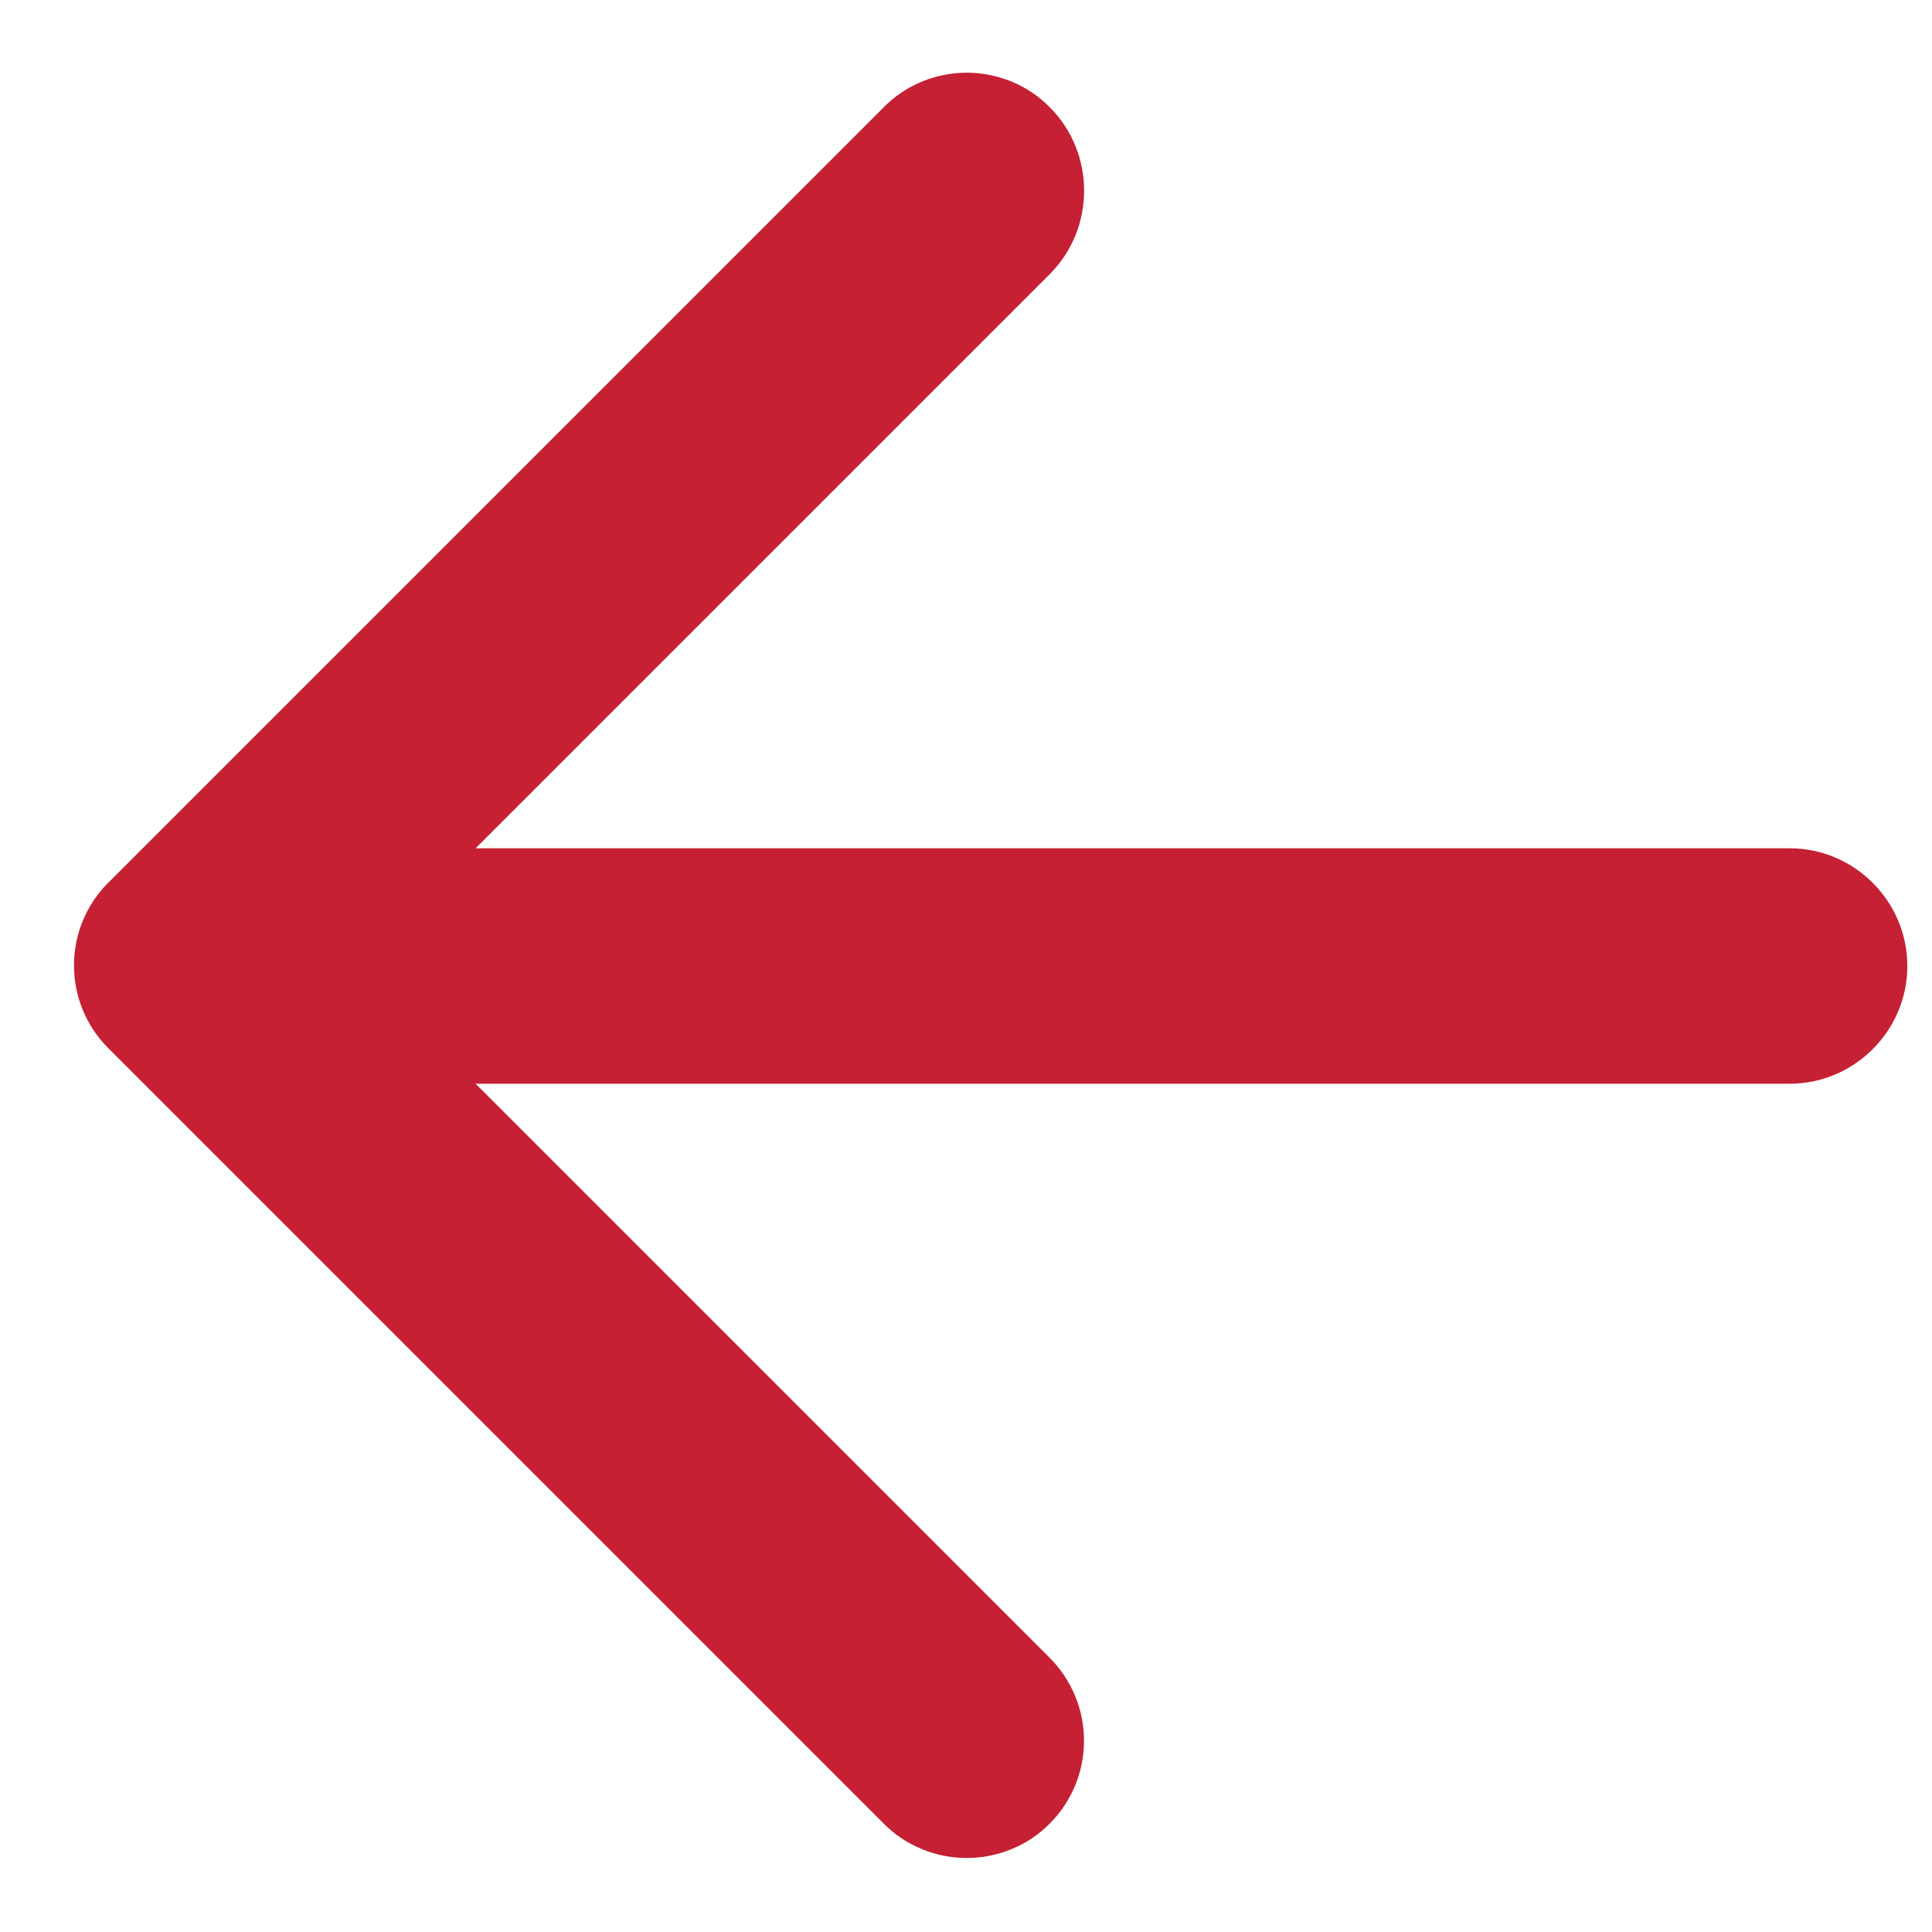 <svg width="13" height="13" viewBox="0 0 13 13" fill="none" xmlns="http://www.w3.org/2000/svg">
<path d="M12.043 5.708L3.2 5.708L7.063 1.845C7.372 1.536 7.372 1.03 7.063 0.721C6.99 0.647 6.903 0.589 6.807 0.549C6.711 0.51 6.608 0.489 6.505 0.489C6.401 0.489 6.298 0.51 6.203 0.549C6.107 0.589 6.02 0.647 5.947 0.721L0.73 5.938C0.656 6.011 0.598 6.098 0.558 6.194C0.518 6.29 0.498 6.392 0.498 6.496C0.498 6.6 0.518 6.702 0.558 6.798C0.598 6.894 0.656 6.981 0.73 7.054L5.947 12.271C6.02 12.345 6.107 12.403 6.203 12.442C6.298 12.482 6.401 12.502 6.505 12.502C6.608 12.502 6.711 12.482 6.807 12.442C6.903 12.403 6.99 12.345 7.063 12.271C7.136 12.198 7.194 12.111 7.234 12.015C7.274 11.919 7.294 11.817 7.294 11.713C7.294 11.609 7.274 11.507 7.234 11.411C7.194 11.315 7.136 11.228 7.063 11.155L3.2 7.292L12.043 7.292C12.478 7.292 12.834 6.935 12.834 6.5C12.834 6.065 12.478 5.708 12.043 5.708Z" fill="#C52033"/>
</svg>
